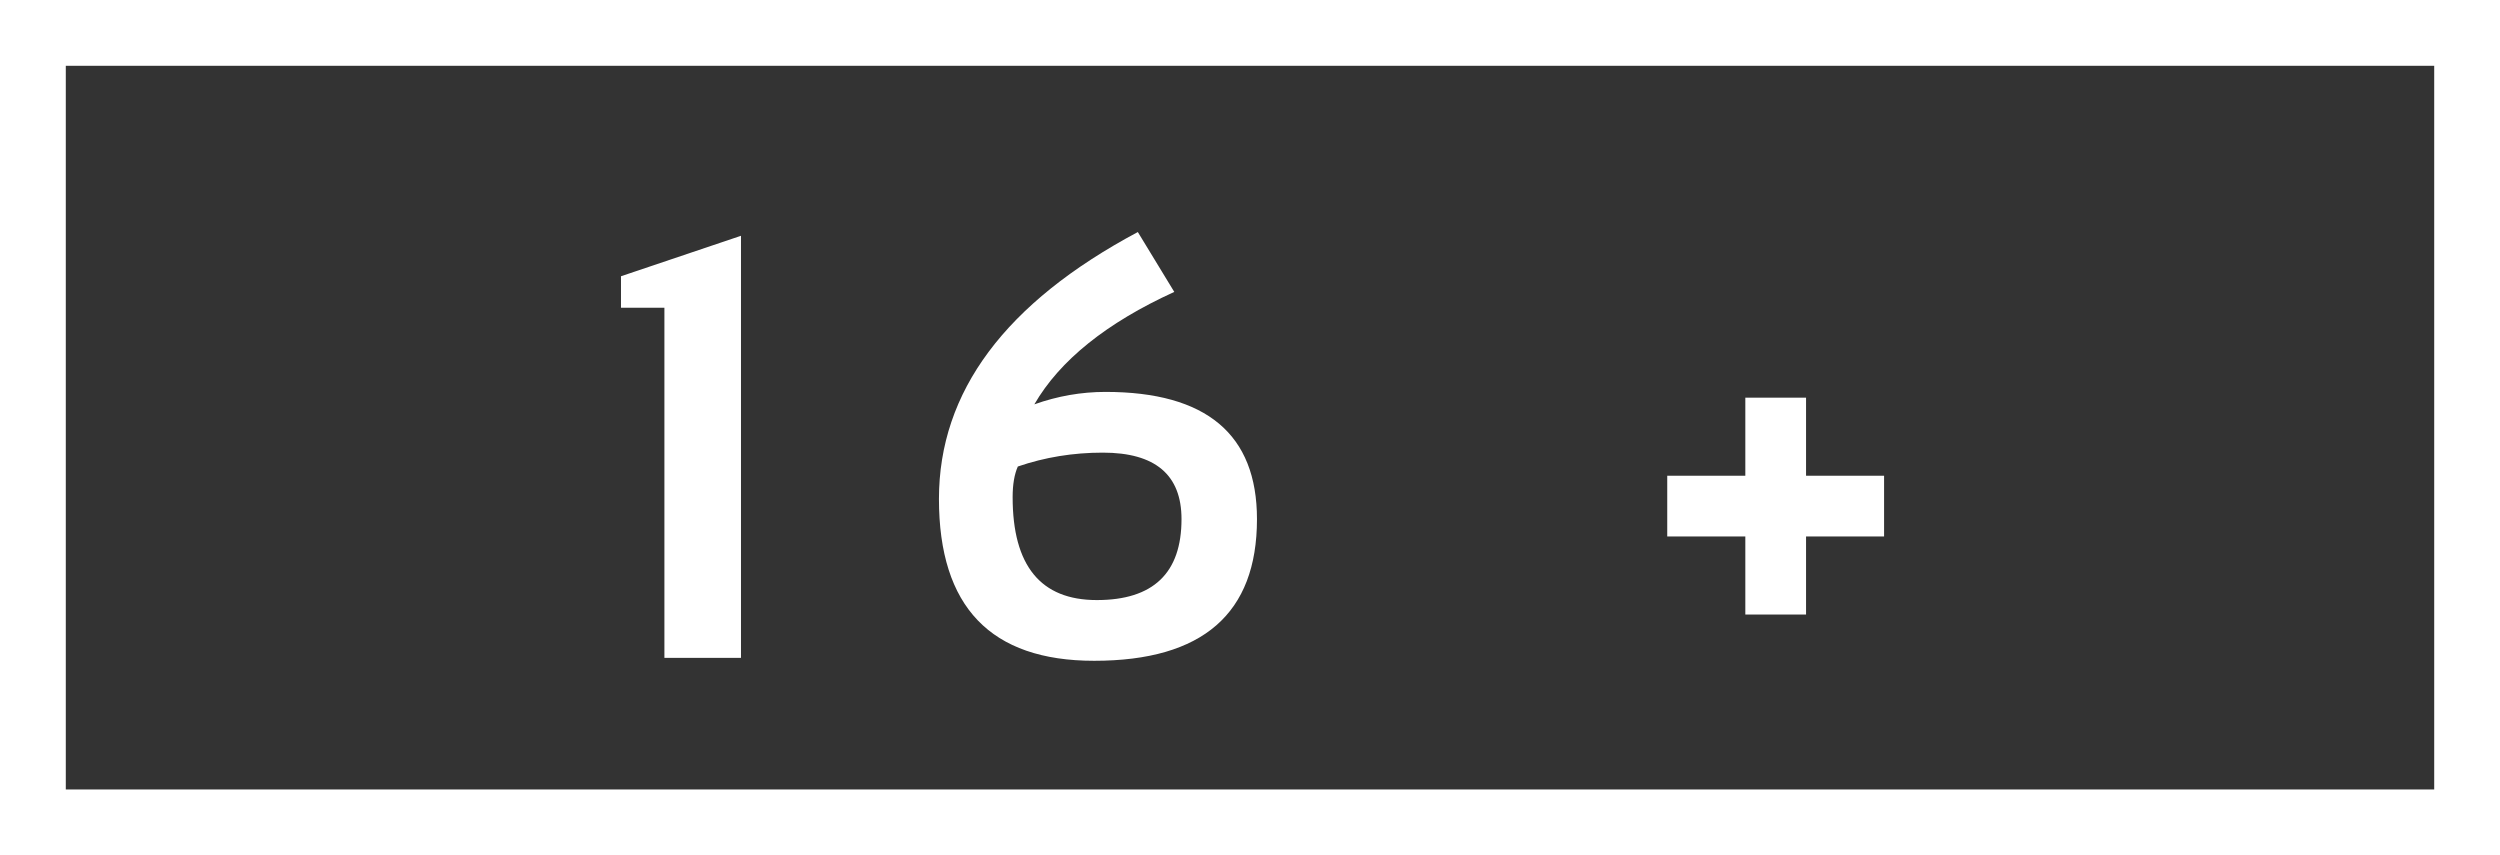 <svg width="38" height="13" viewBox="0 0 38 13" fill="none" xmlns="http://www.w3.org/2000/svg">
<rect x="0" y="0" width="38" height="13" fill="#333333" stroke="none"/>
<path d="M10.099 10V4.678H9.439V4.199L11.263 3.584V10H10.099ZM14.272 7.583C14.272 5.954 15.28 4.602 17.295 3.527L17.849 4.437C16.818 4.908 16.109 5.478 15.722 6.146C16.076 6.02 16.437 5.957 16.803 5.957C18.338 5.957 19.106 6.602 19.106 7.891C19.106 9.326 18.281 10.044 16.631 10.044C15.058 10.044 14.272 9.224 14.272 7.583ZM15.392 7.557C15.392 8.6 15.819 9.121 16.671 9.121C17.529 9.121 17.959 8.711 17.959 7.891C17.959 7.217 17.56 6.88 16.763 6.88C16.312 6.88 15.882 6.95 15.471 7.091C15.419 7.208 15.392 7.363 15.392 7.557ZM26.529 7.231V6.045H27.452V7.231H28.638V8.154H27.452V9.341H26.529V8.154H25.342V7.231H26.529Z" fill="white"/>
<rect x="0.5" y="0.5" width="37" height="12" stroke="white"/>
</svg>
